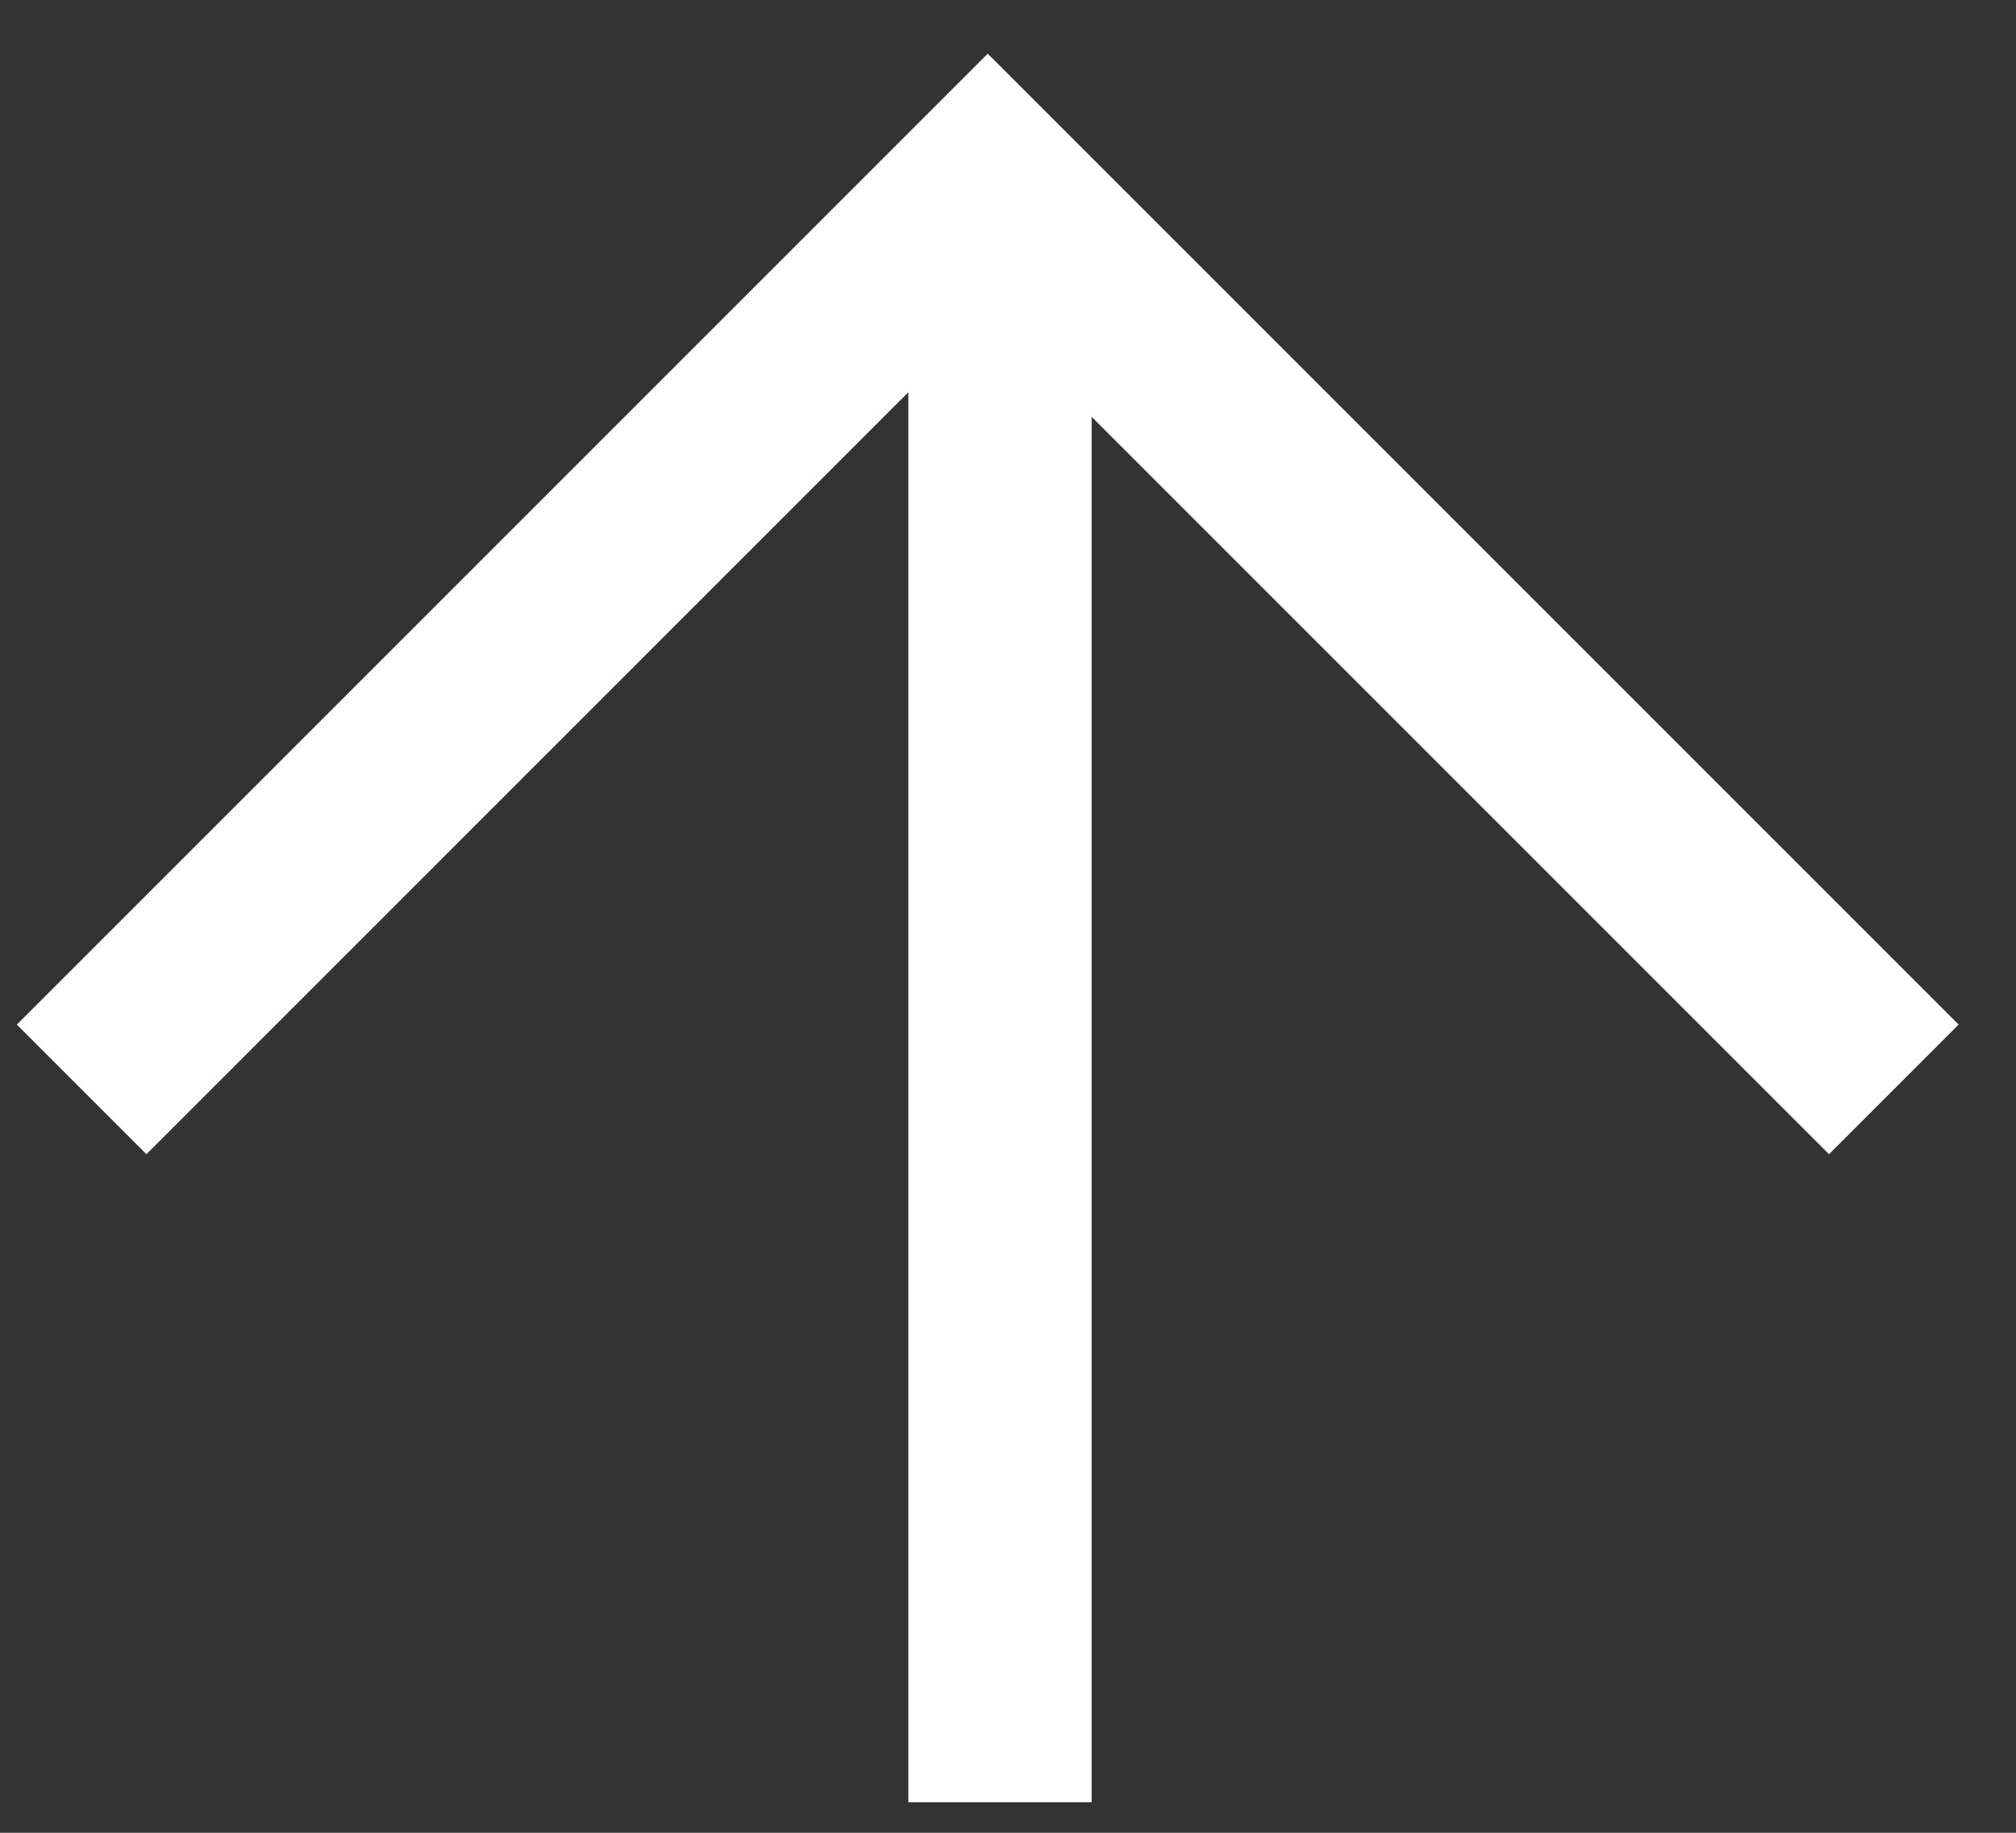 <svg width="33" height="30" viewBox="0 0 33 30" fill="none" xmlns="http://www.w3.org/2000/svg">
<rect x="0" y="0" width="33" height="30" fill="#333333" stroke="none"/>
<path d="M16.369 29.5V3" stroke="white" stroke-width="3"/>
<path d="M1.336 17.832L16.168 3L31 17.832" stroke="white" stroke-width="3"/>
</svg>
